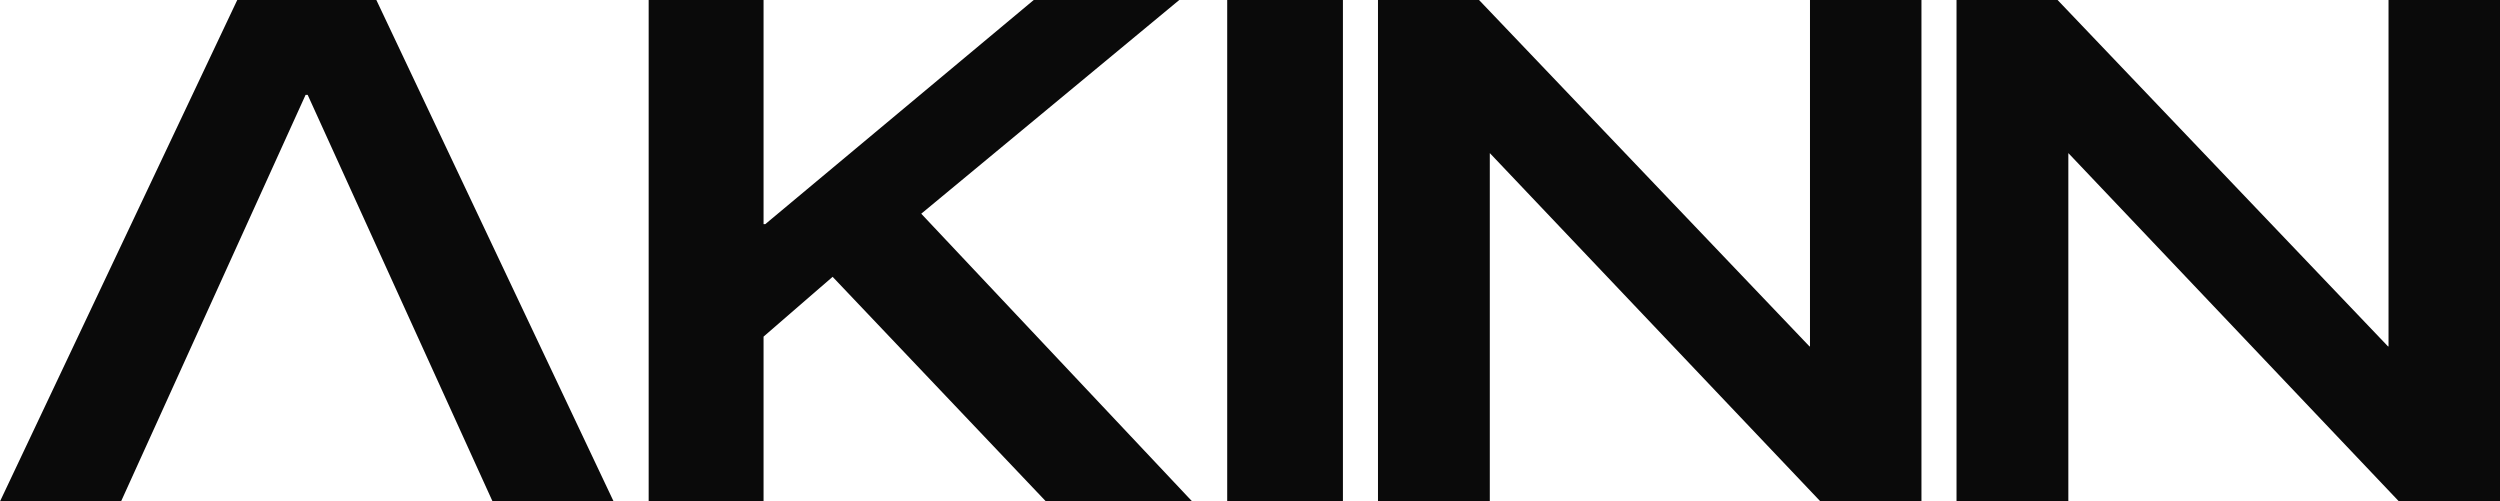<svg width="713" height="143" viewBox="0 0 713 143" fill="none" xmlns="http://www.w3.org/2000/svg">
<path d="M0 143L67.665 0H87.747V27.054H87.154L34.525 143H0ZM140.475 143L87.747 27.054V0H107.335L175 143H140.475Z" fill="#0A0A0A"/>
<path d="M214.193 99.099V63.919H218.264L294.821 0H336.326L258.081 64.811L254.01 64.613L214.193 99.099ZM185 143V0H217.767V143H185ZM298.296 143L231.47 72.64L256.294 54.108L340 143H298.296Z" fill="#0A0A0A"/>
<path d="M350 143V0H383V143H350Z" fill="#0A0A0A"/>
<path d="M393 143V0H421.821L533.936 117.532L502.342 98.802H516.208V0H548V143H519.179L407.064 24.874L438.658 43.703H424.891V143H393Z" fill="#0A0A0A"/>
<path d="M558 143V0H586.821L698.936 117.532L667.342 98.802H681.208V0H713V143H684.179L572.064 24.874L603.658 43.703H589.891V143H558Z" fill="#0A0A0A"/>
</svg>
